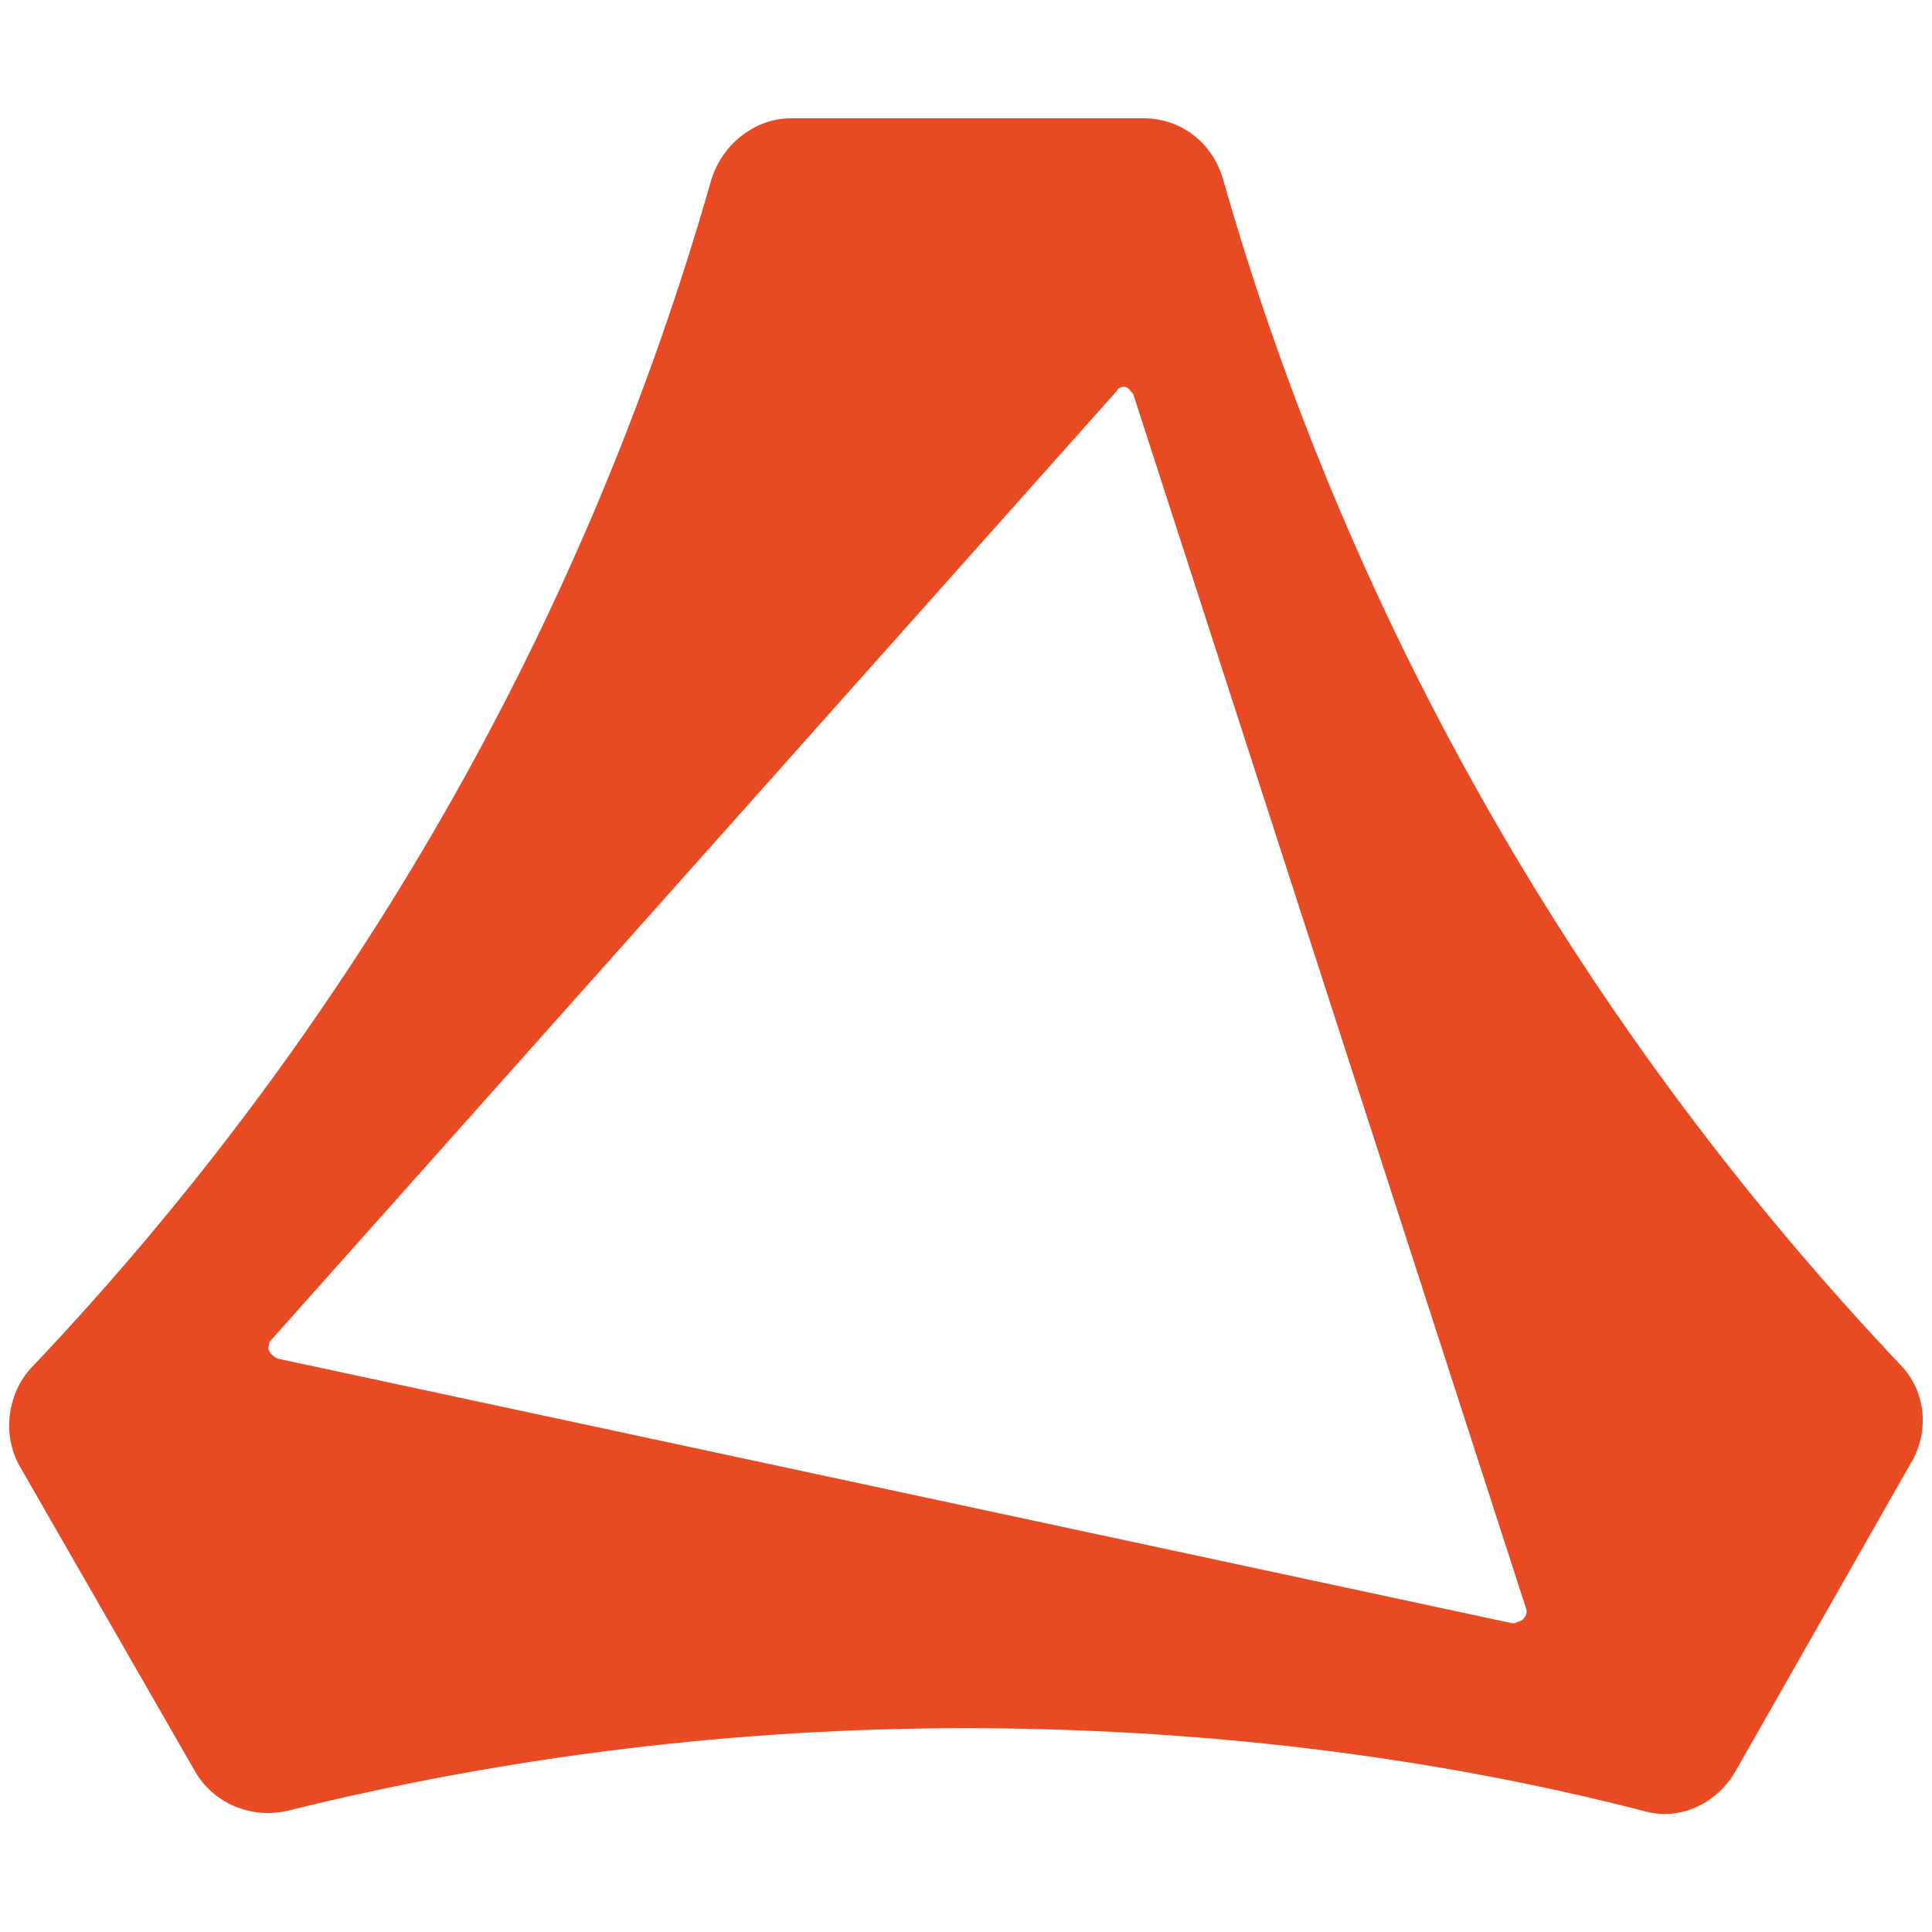 <?xml version="1.0" encoding="utf-8"?>
<!-- Generator: Adobe Illustrator 25.3.1, SVG Export Plug-In . SVG Version: 6.00 Build 0)  -->
<svg version="1.1" id="Livello_1" xmlns="http://www.w3.org/2000/svg" xmlns:xlink="http://www.w3.org/1999/xlink" x="0px" y="0px"
	 viewBox="0 0 1000 1000" style="enable-background:new 0 0 1000 1000;" xml:space="preserve">
<style type="text/css">
	.st0{fill:#E84A24;}
</style>
<path class="st0" d="M984,706.8C819.2,532.7,698.6,323,633,92.6c-5.7-19.3-22.1-31.4-41.4-31.4H409.7c-19.3,0-35.7,13.6-41.4,31.4
	C302.7,323,182.1,532.7,17.3,706.8c-13.6,13.6-16.4,35.7-7.1,52.1l90.6,157.7c9.3,16.4,28.5,25,47.8,20.7
	c114.9-28.5,233.3-42.8,351-42.8s237.6,13.6,351,42.8c19.3,5.7,38.5-4.3,47.8-20.7L989,757.4C998.9,741,996.8,720.3,984,706.8z
	 M782.8,840.2l-639.2-137c-2.9-1.4-5.7-4.3-4.3-7.1c0-1.4,0-1.4,1.4-2.9L578,202.4c1.4-2.9,5.7-2.9,7.1,0l1.4,1.4l203.3,628.5
	c1.4,2.9-1.4,7.1-4.3,7.1C784.2,840.2,784.2,840.2,782.8,840.2z"/>
</svg>
